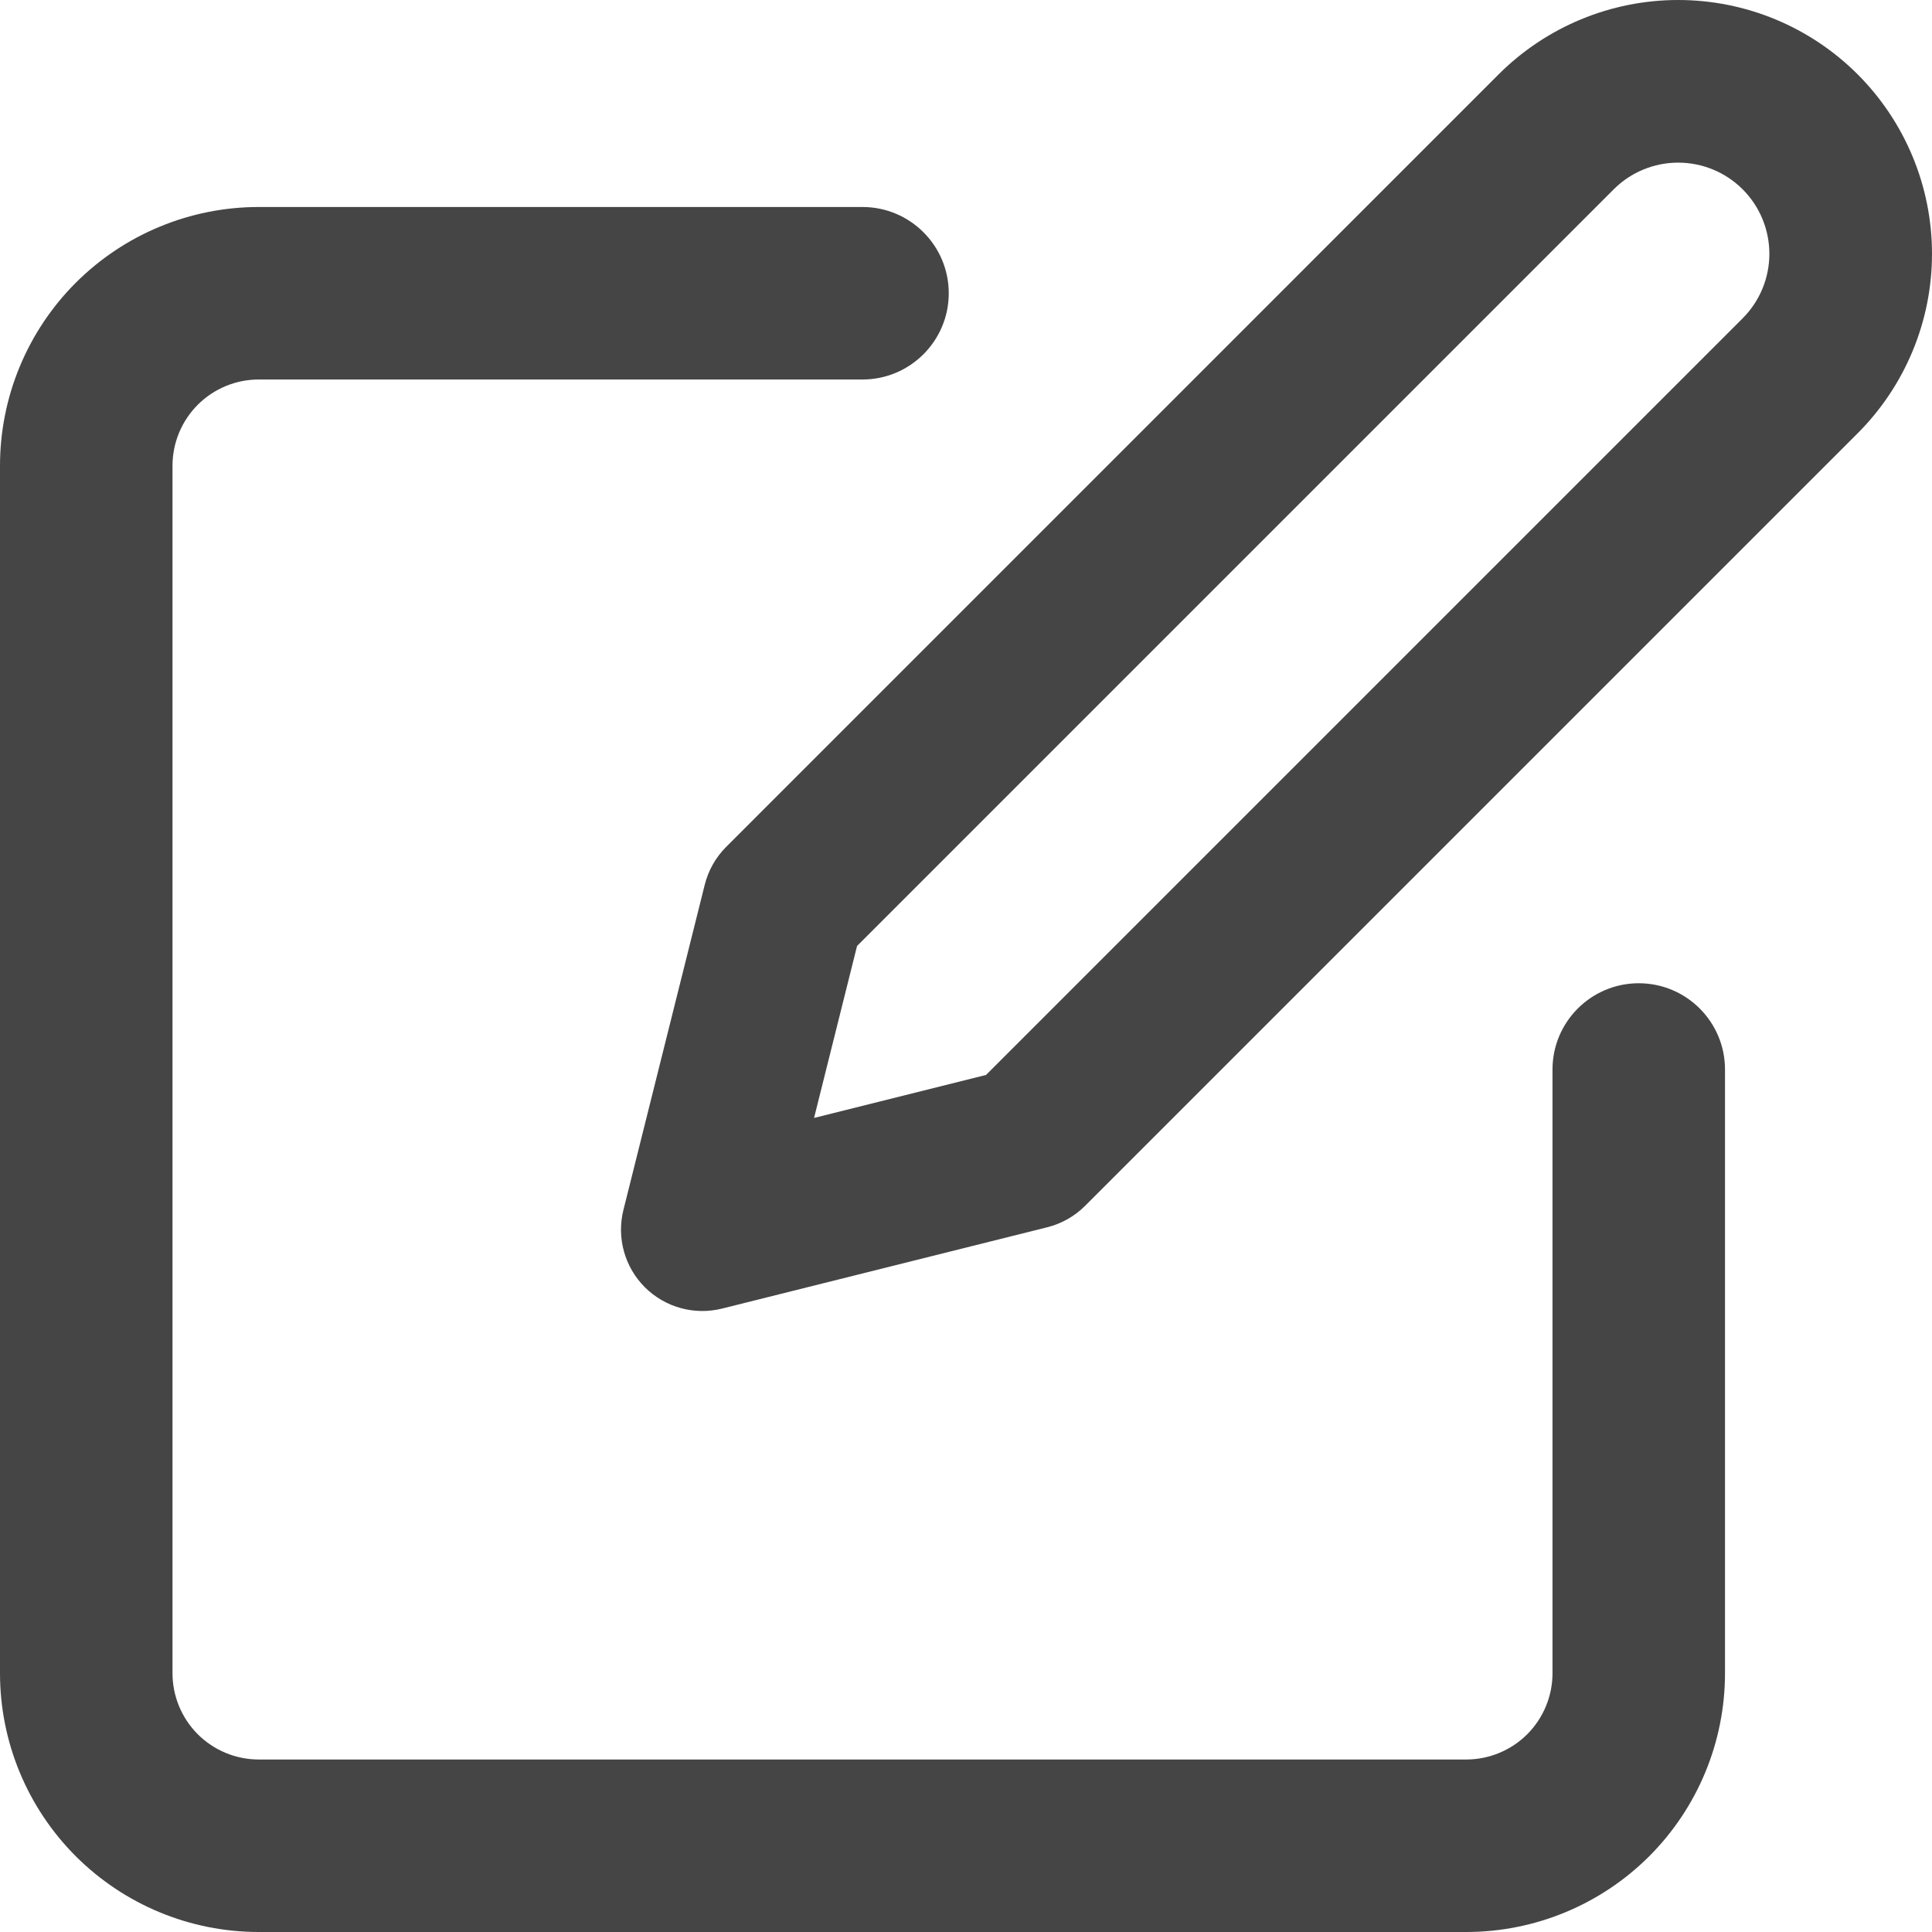 <svg width="28" height="28" viewBox="0 0 28 28" fill="none" xmlns="http://www.w3.org/2000/svg">
<path fill-rule="evenodd" clip-rule="evenodd" d="M1.098 4.098C1.802 3.395 2.755 3 3.75 3H12.5C13.19 3 13.75 3.56 13.75 4.25C13.75 4.94 13.19 5.5 12.5 5.5H3.75C3.418 5.5 3.101 5.632 2.866 5.866C2.632 6.101 2.5 6.418 2.5 6.75V24.25C2.5 24.581 2.632 24.899 2.866 25.134C3.101 25.368 3.418 25.5 3.75 25.5H21.25C21.581 25.5 21.899 25.368 22.134 25.134C22.368 24.899 22.5 24.581 22.5 24.25V15.5C22.5 14.81 23.06 14.25 23.75 14.25C24.44 14.25 25 14.81 25 15.5V24.25C25 25.245 24.605 26.198 23.902 26.902C23.198 27.605 22.245 28 21.25 28H3.75C2.755 28 1.802 27.605 1.098 26.902C0.395 26.198 0 25.245 0 24.25V6.75C0 5.755 0.395 4.802 1.098 4.098Z" fill="#454545"/>
<path fill-rule="evenodd" clip-rule="evenodd" d="M24.321 2.357C23.971 2.357 23.635 2.496 23.387 2.744L12.421 13.71L11.798 16.202L14.29 15.579L25.256 4.613C25.504 4.365 25.643 4.029 25.643 3.679C25.643 3.328 25.504 2.992 25.256 2.744C25.008 2.496 24.672 2.357 24.321 2.357ZM21.72 1.077C22.41 0.388 23.346 0 24.321 0C25.297 0 26.233 0.388 26.922 1.077C27.612 1.767 28 2.703 28 3.679C28 4.654 27.612 5.59 26.922 6.28L15.726 17.476C15.575 17.627 15.386 17.734 15.179 17.786L10.464 18.965C10.063 19.065 9.638 18.948 9.345 18.655C9.052 18.362 8.935 17.937 9.035 17.536L10.214 12.821C10.266 12.614 10.373 12.425 10.524 12.274L21.72 1.077Z" fill="#454545"/>
</svg>
